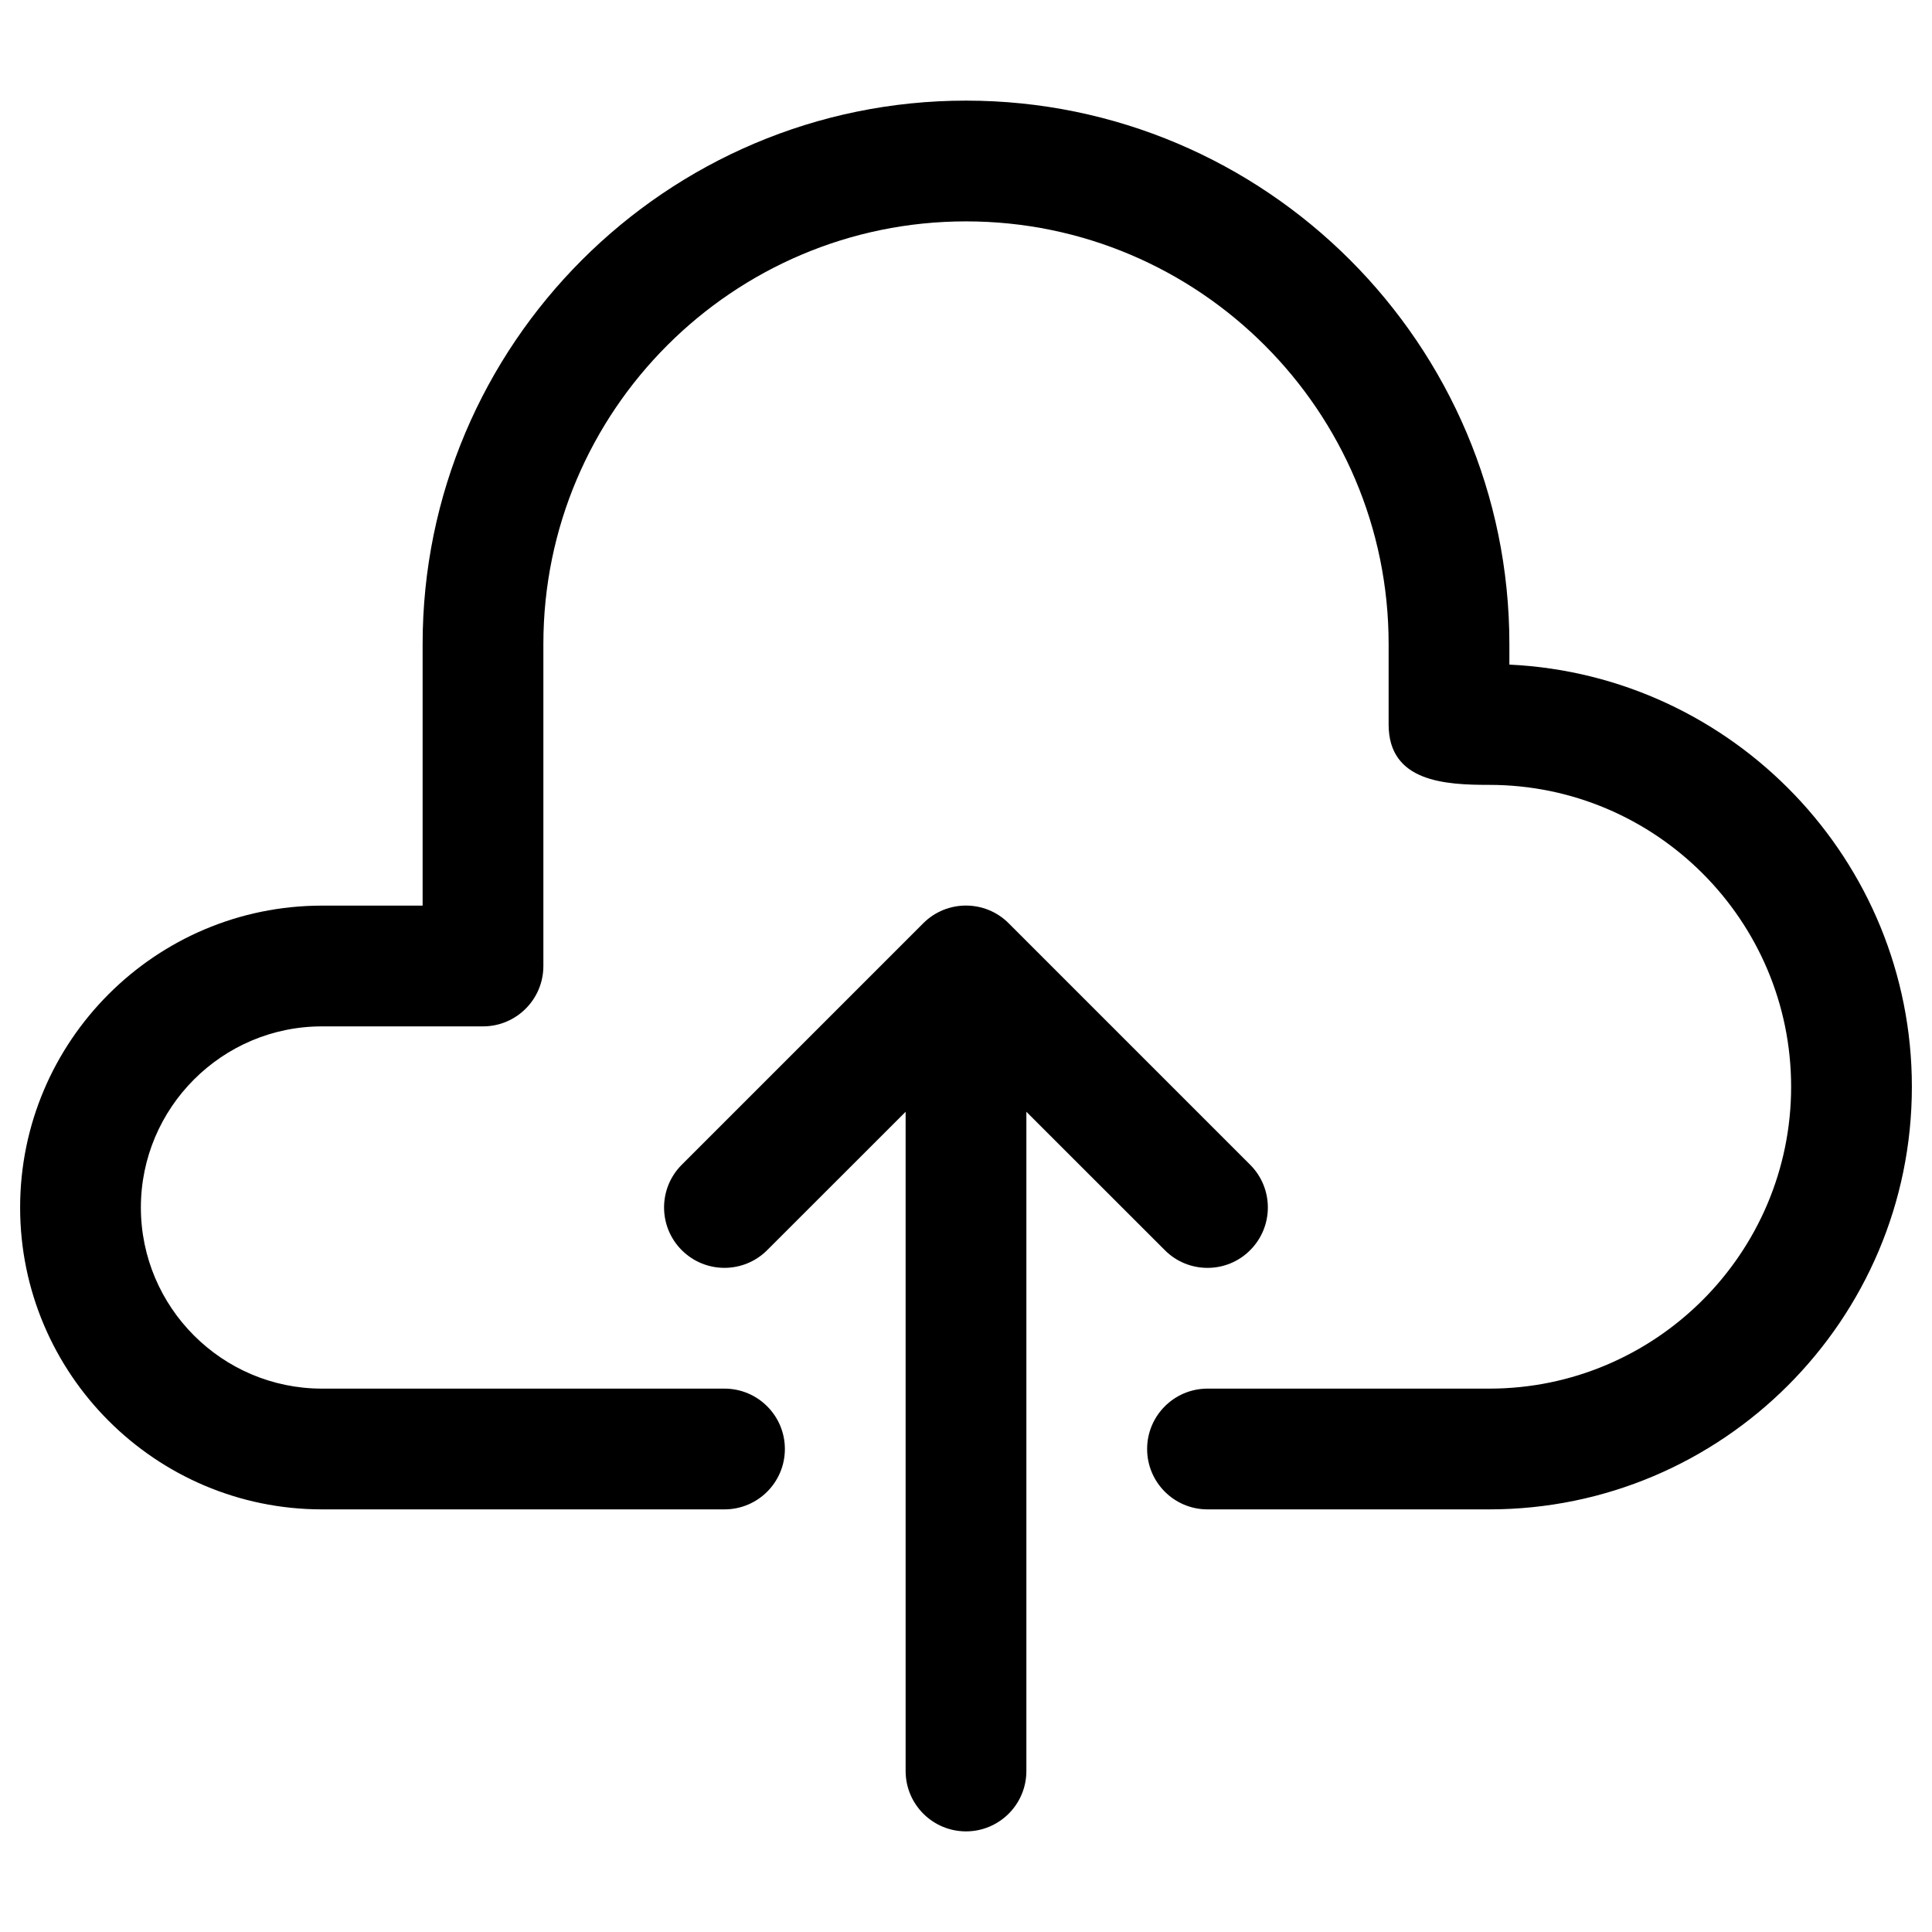 <?xml version="1.0" encoding="utf-8"?>
<!-- Generator: Adobe Illustrator 24.0.2, SVG Export Plug-In . SVG Version: 6.00 Build 0)  -->
<svg version="1.1" id="Outline" xmlns="http://www.w3.org/2000/svg" xmlns:xlink="http://www.w3.org/1999/xlink" x="0px" y="0px"
	 viewBox="0 0 24 24" enable-background="new 0 0 24 24" xml:space="preserve">
<g>
	<path d="M18.75,8.256V8c0-3.722-3.028-6.75-6.75-6.75C8.278,1.25,5.25,4.278,5.25,8v3.25H4
		c-2.068,0-3.75,1.683-3.75,3.75S1.932,18.75,4,18.75h5c0.414,0,0.75-0.336,0.75-0.75S9.414,17.25,9,17.25H4
		c-1.241,0-2.25-1.01-2.25-2.25S2.759,12.75,4,12.75h2c0.414,0,0.75-0.336,0.75-0.75V8c0-2.895,2.355-5.25,5.25-5.25
		c2.895,0,5.25,2.355,5.25,5.25c0,0,0,0.998,0,1c0,0.715,0.705,0.75,1.25,0.75c2.067,0,3.75,1.683,3.75,3.75
		s-1.683,3.75-3.75,3.75H15c-0.414,0-0.75,0.336-0.75,0.75s0.336,0.75,0.75,0.75h3.5c2.895,0,5.25-2.355,5.25-5.25
		C23.75,10.688,21.529,8.387,18.75,8.256z"/>
	<path d="M14.47,15.53C14.616,15.677,14.808,15.75,15,15.75s0.384-0.073,0.53-0.22
		c0.293-0.293,0.293-0.768,0-1.061l-3-3c-0.293-0.293-0.768-0.293-1.061,0l-3,3
		c-0.293,0.293-0.293,0.768,0,1.061s0.768,0.293,1.061,0L11.25,13.811V22c0,0.414,0.336,0.75,0.75,0.75
		s0.75-0.336,0.75-0.75v-8.189L14.47,15.53z"/>
</g>
</svg>
